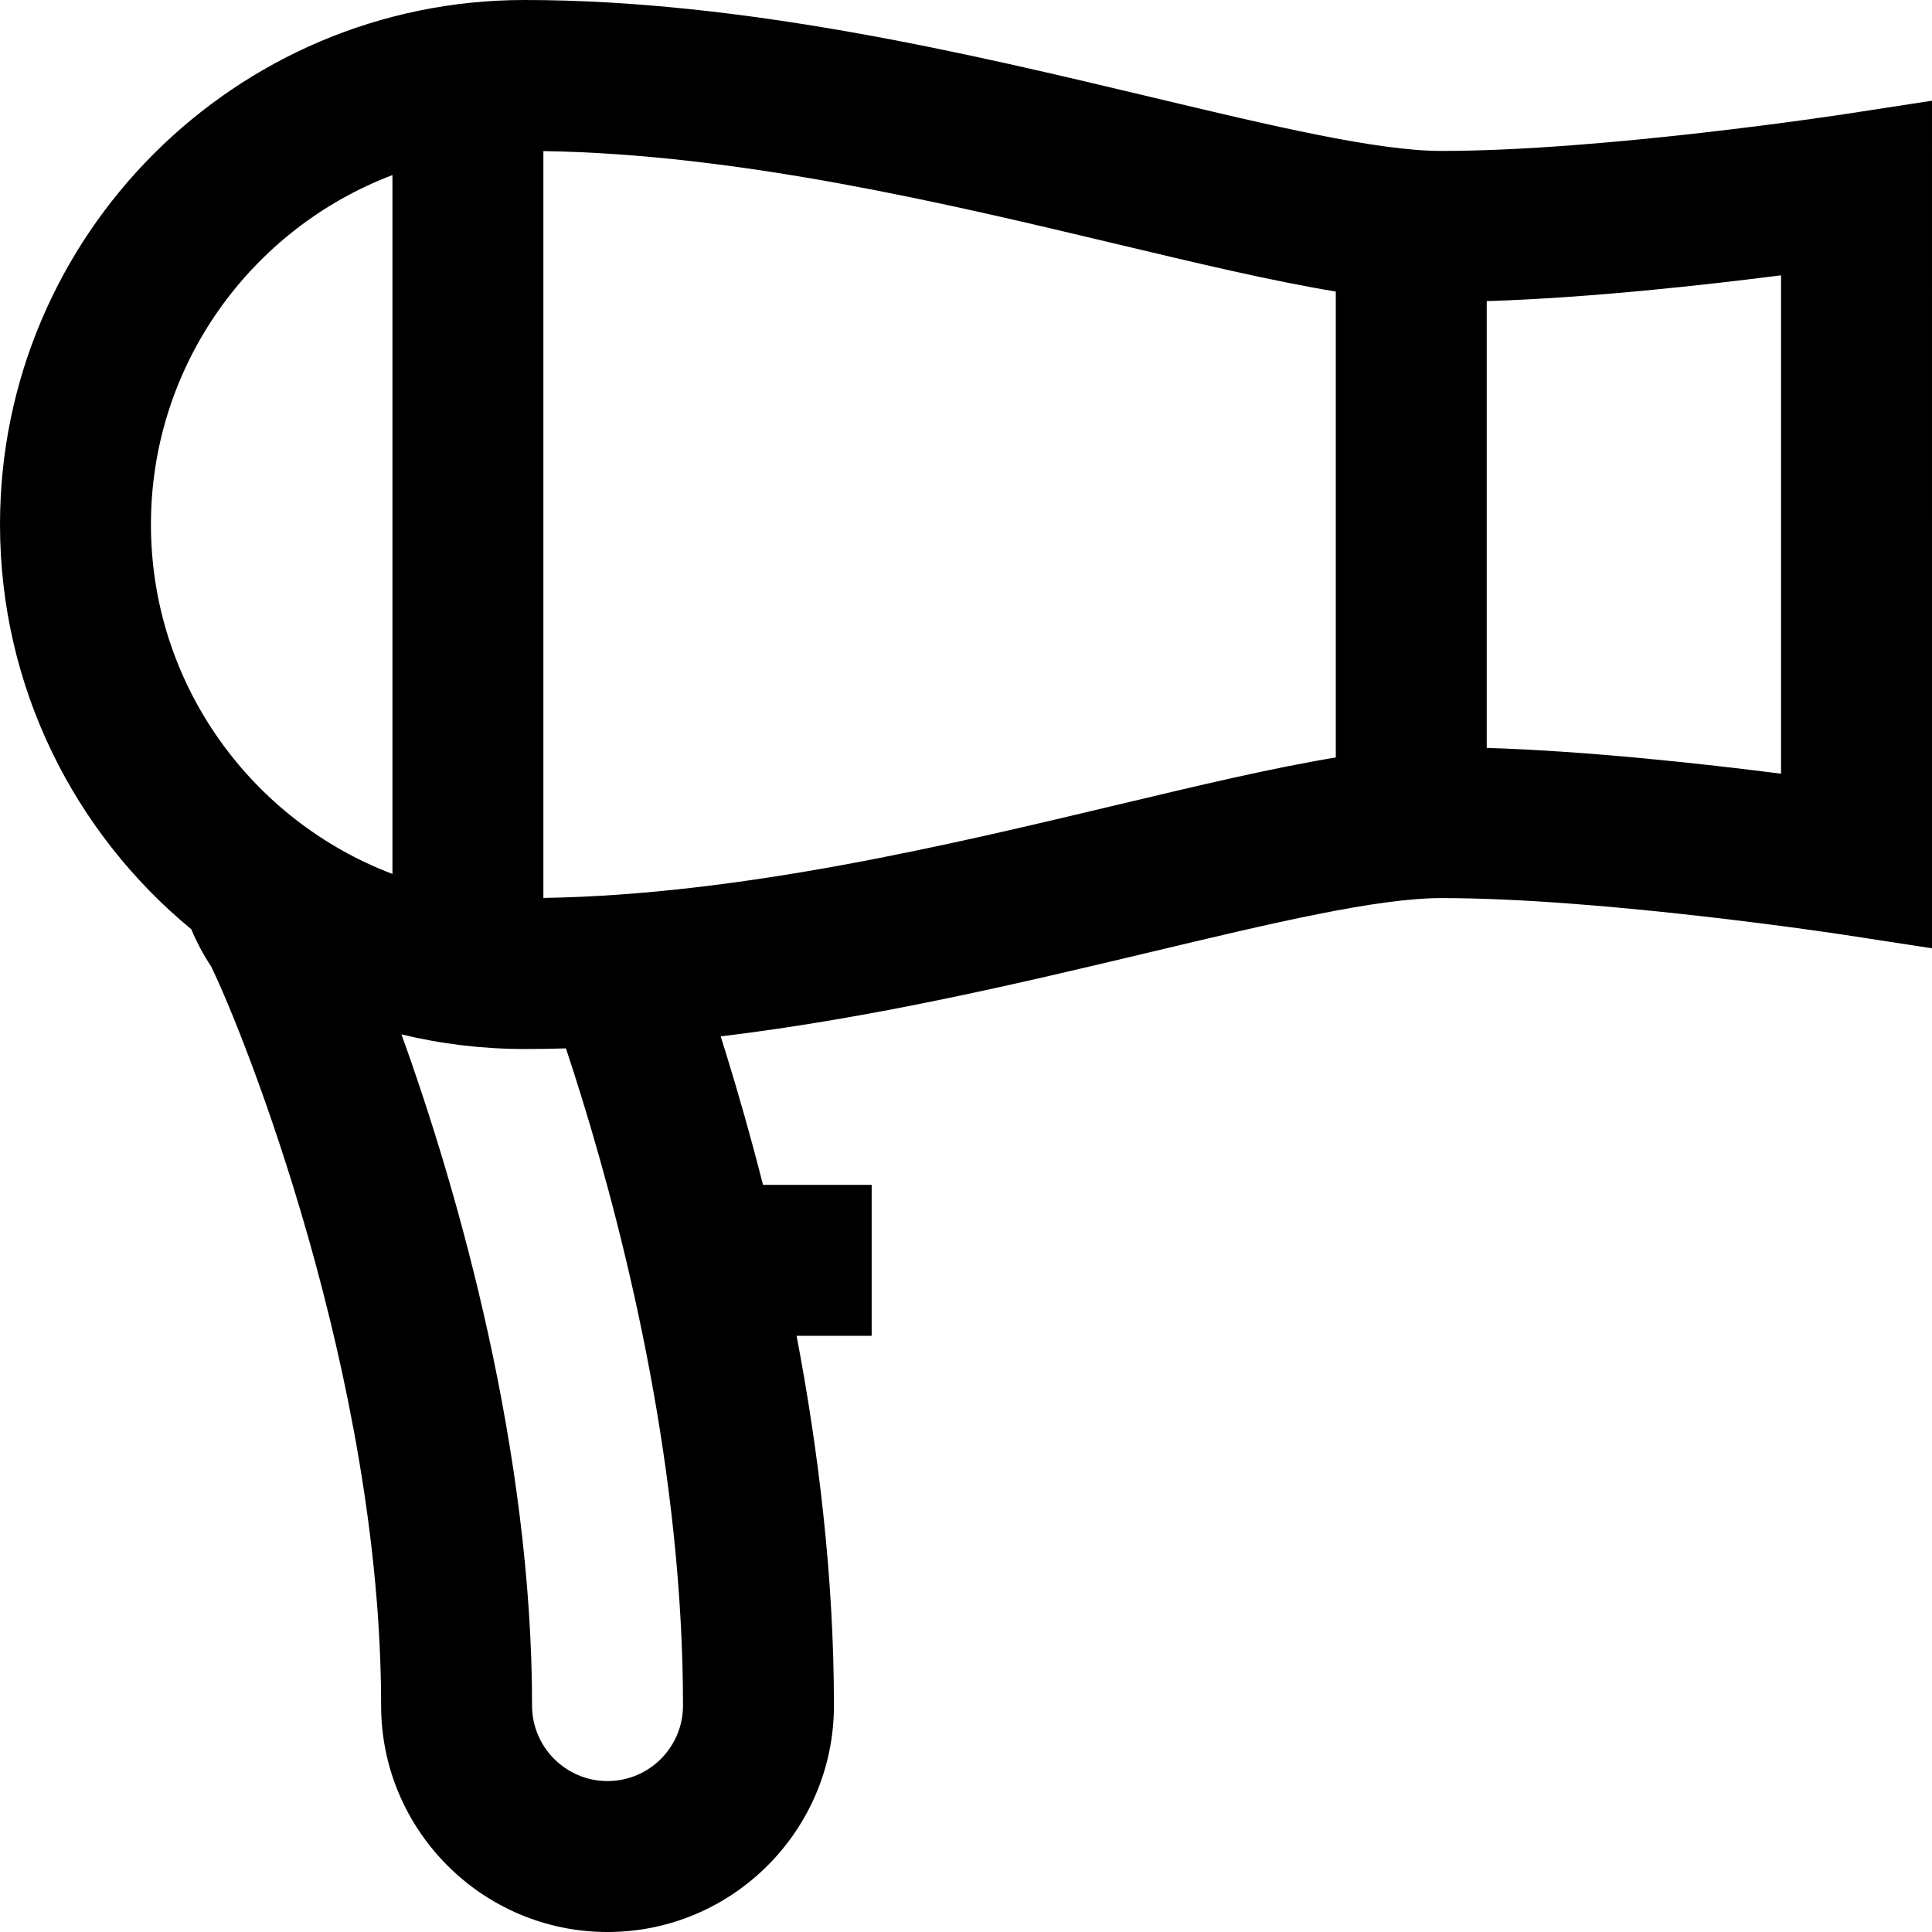 <?xml version="1.0" encoding="iso-8859-1"?>
<!-- Generator: Adobe Illustrator 19.0.0, SVG Export Plug-In . SVG Version: 6.00 Build 0)  -->
<svg version="1.1" id="Capa_1" xmlns="http://www.w3.org/2000/svg" xmlns:xlink="http://www.w3.org/1999/xlink" x="0px" y="0px"
	 viewBox="0 0 512 512" style="enable-background:new 0 0 512 512;" xml:space="preserve">
<g>
	<g>
		<path d="M488.958,30.232C488.324,30.33,424.973,40,381.999,40c-17.057,0-44.828-6.619-76.984-14.284
			C256.947,14.259,197.123,0,139.001,0C62.356,0,0.001,62.355,0.001,138.999c0,43.138,19.753,81.748,50.69,107.263
			c1.439,3.431,3.19,6.723,5.258,9.846c8.565,17.526,45.053,108.619,45.053,195.892c0,33.084,26.916,60,60,60
			c33.084,0,60-26.916,60-60c0-34.101-4.121-67.671-9.898-98.002h19.898v-40h-28.8c-3.263-12.838-6.646-24.637-9.875-35.088
			c-0.439-1.421-0.888-2.839-1.336-4.258c40.699-4.9,80.263-14.323,114.025-22.37c32.156-7.665,59.927-14.284,76.984-14.284
			c42.916,0,106.324,9.67,106.959,9.768l23.04,3.542V26.688L488.958,30.232z M104.001,231.603c-37.365-14.17-64-50.332-64-92.603
			c0-42.272,26.634-78.434,64-92.603V231.603z M161.002,472c-11.028,0-20-8.972-20-20c0-67.365-19.462-135.947-34.61-177.875
			c10.464,2.525,21.382,3.873,32.61,3.873c3.655,0,7.317-0.057,10.982-0.165c1.409,4.265,2.792,8.57,4.126,12.888
			c12.268,39.698,26.892,99.902,26.892,161.279C181.001,463.028,172.03,472,161.002,472z M354,200.734
			c-17.05,2.818-36.74,7.51-58.259,12.639c-44.599,10.63-99.763,23.779-151.74,24.587V40.039
			c51.977,0.808,107.142,13.957,151.74,24.587c21.519,5.129,41.209,9.82,58.259,12.637V200.734z M471.999,205.038
			c-20.397-2.61-50.99-5.993-78-6.839V79.8c27.01-0.846,57.603-4.229,78-6.839V205.038z"/>
	</g>
</g>
<g>
</g>
<g>
</g>
<g>
</g>
<g>
</g>
<g>
</g>
<g>
</g>
<g>
</g>
<g>
</g>
<g>
</g>
<g>
</g>
<g>
</g>
<g>
</g>
<g>
</g>
<g>
</g>
<g>
</g>
</svg>
